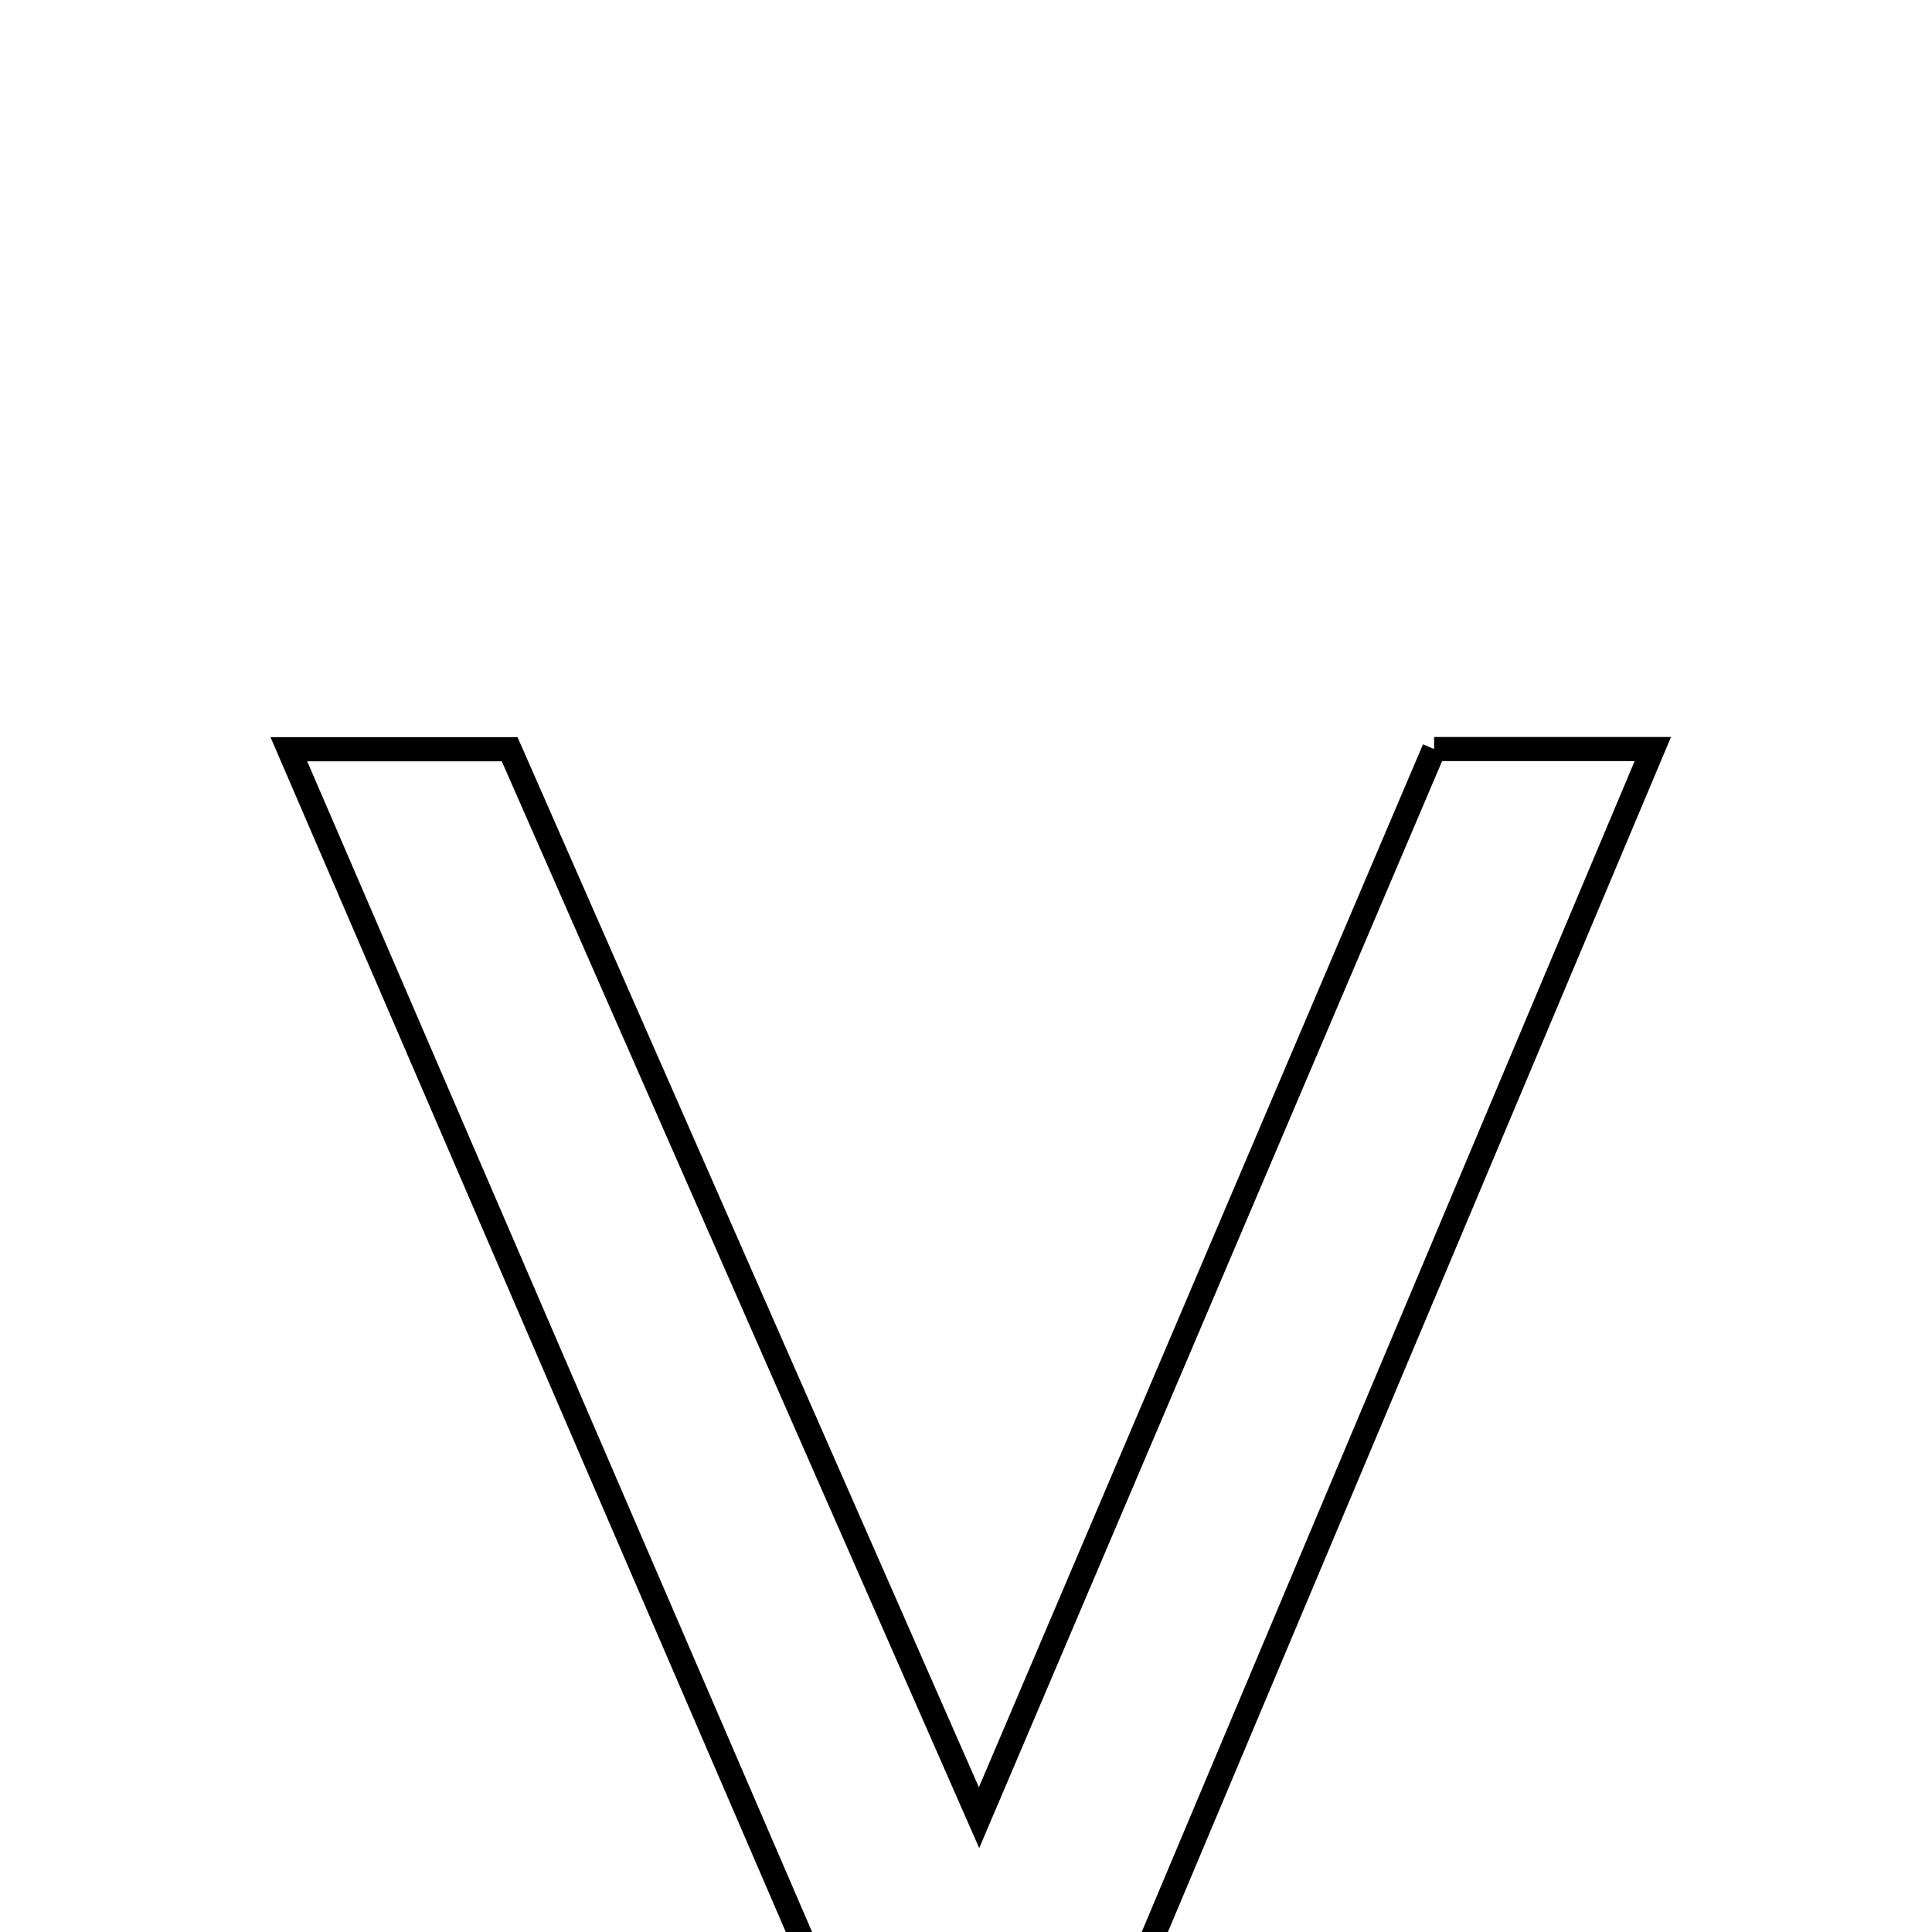 <svg xmlns="http://www.w3.org/2000/svg" viewBox="0.0 0.0 24.0 24.0" height="200px" width="200px"><path fill="none" stroke="black" stroke-width=".3" stroke-opacity="1.0"  filling="0" d="M17.815 9.305 C18.69 9.305 19.5 9.305 20.532 9.305 C17.796 15.804 15.141 22.109 12.487 28.414 C12.281 28.445 12.074 28.475 11.868 28.506 C9.139 22.179 6.411 15.852 3.588 9.307 C4.638 9.307 5.439 9.307 6.331 9.307 C8.22 13.606 10.094 17.874 12.162 22.58 C14.186 17.827 15.984 13.603 17.815 9.305"></path></svg>